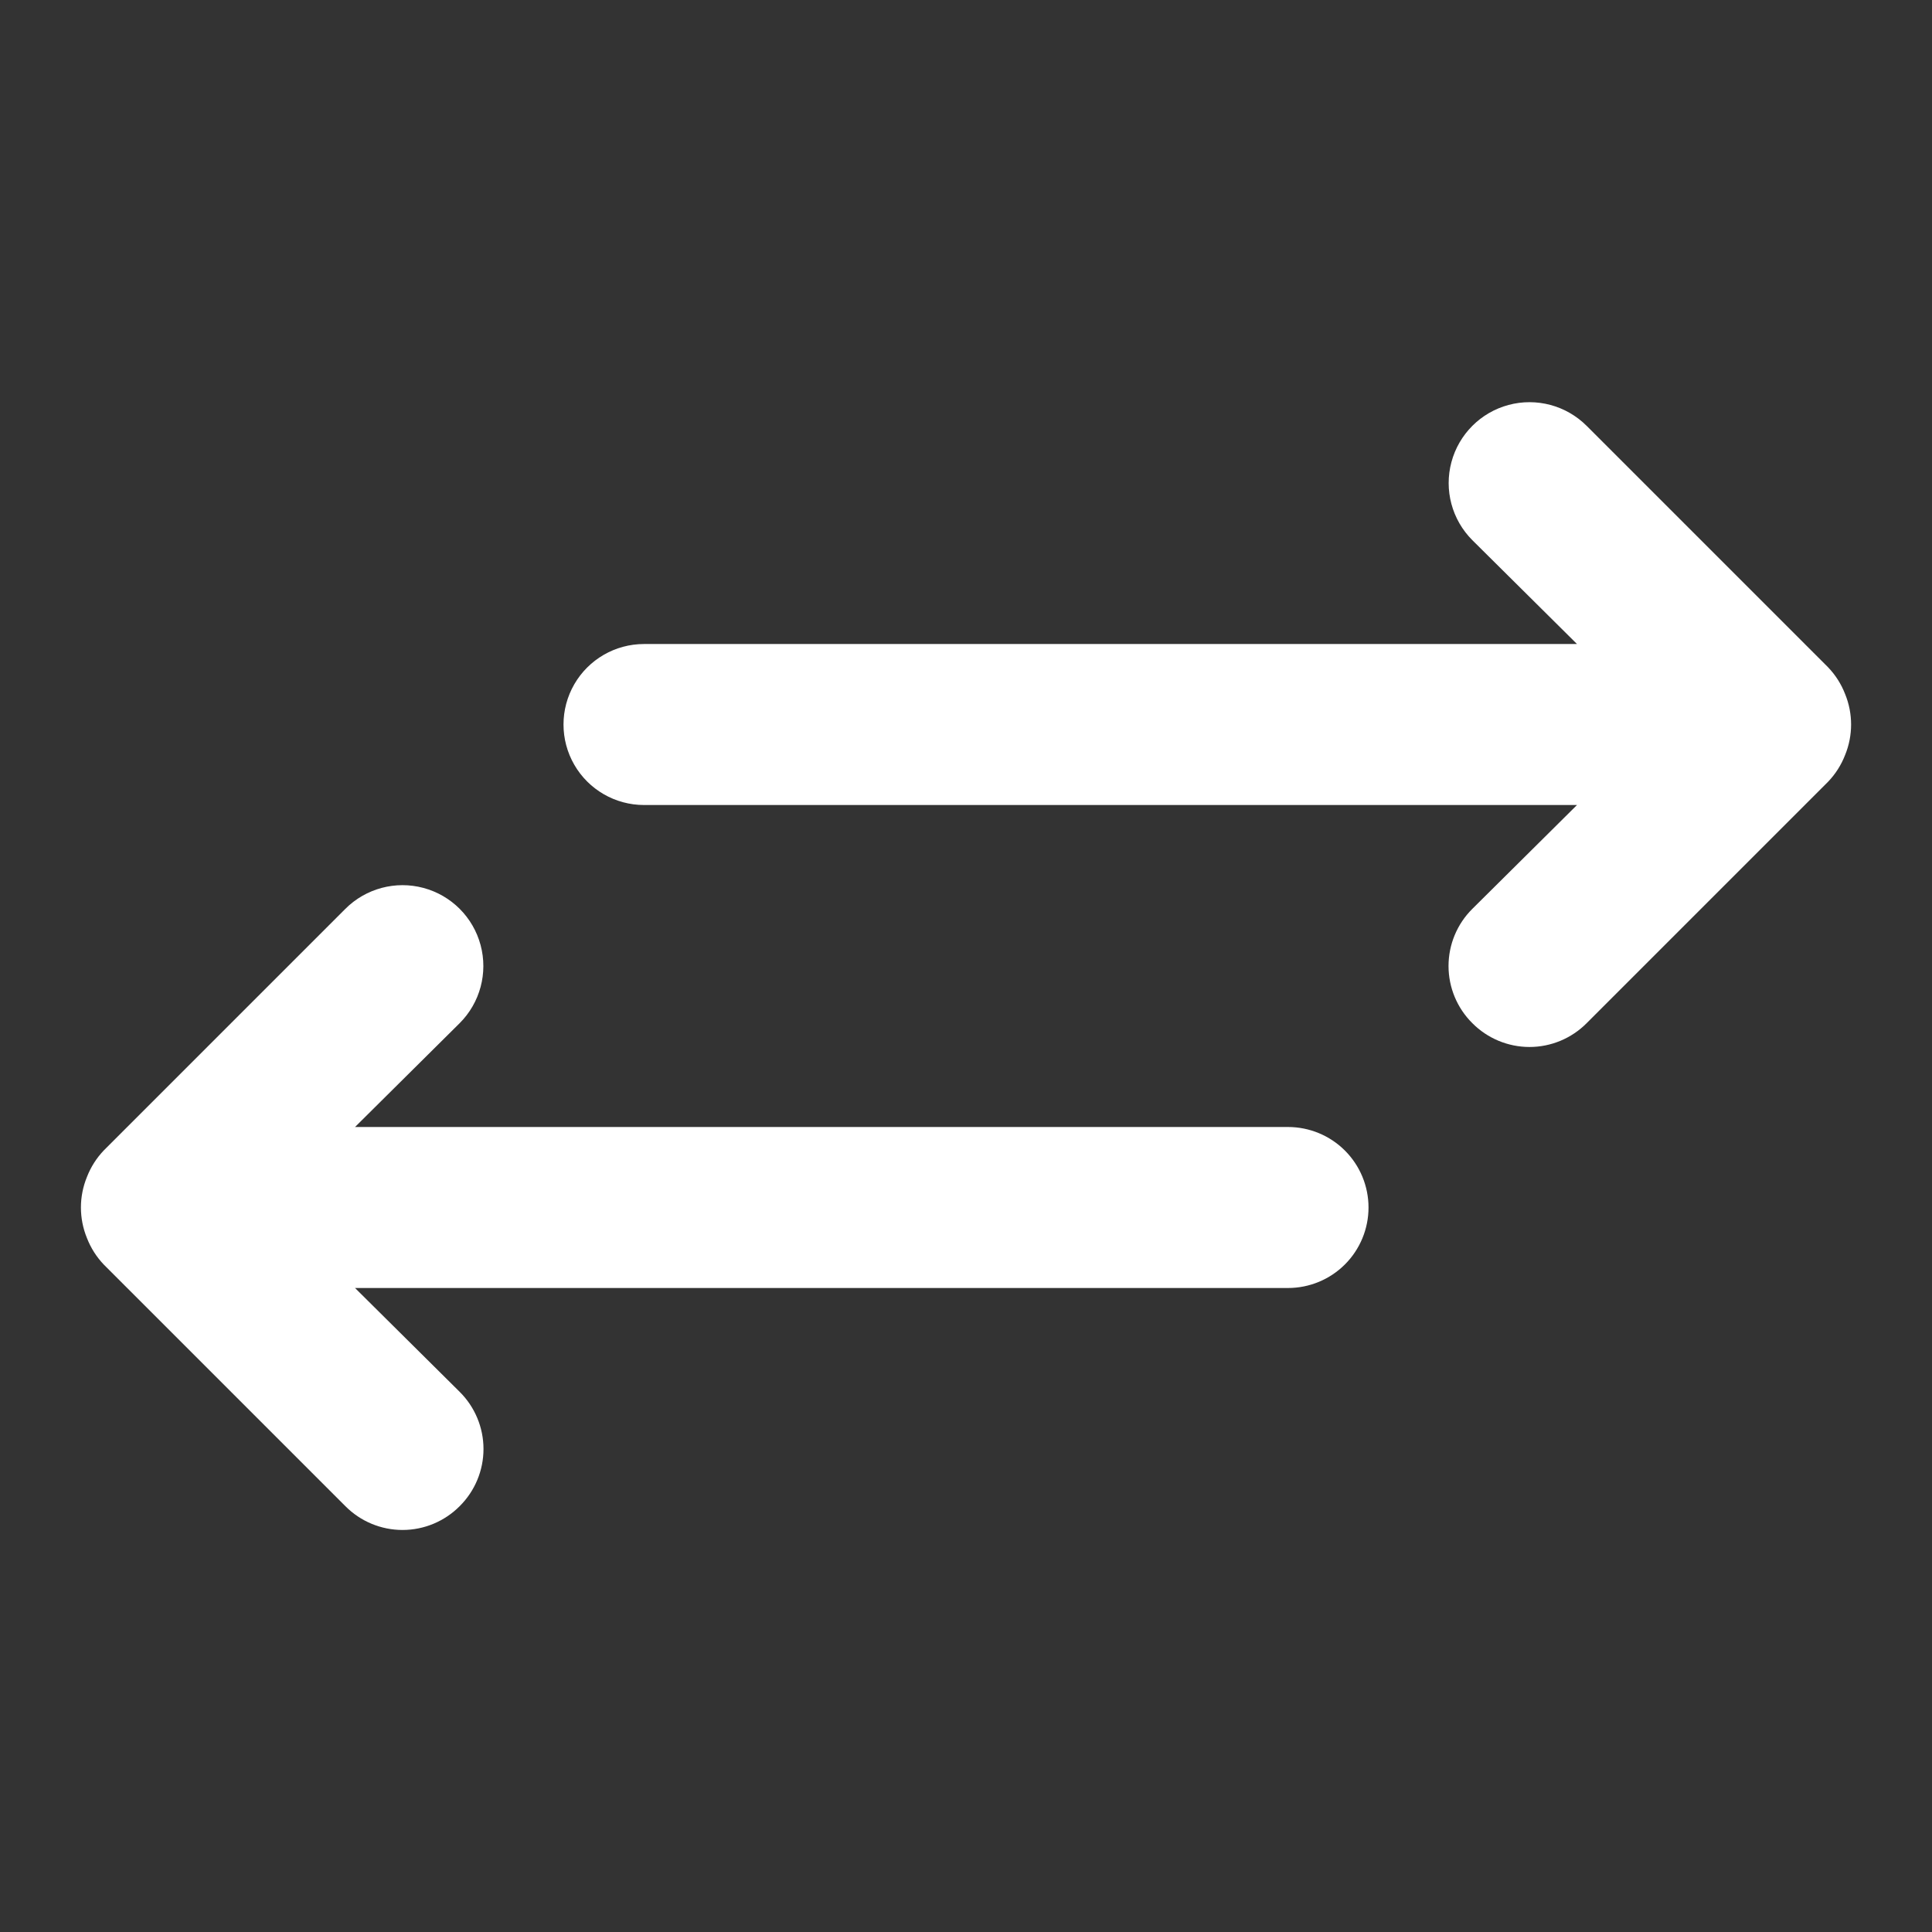 <?xml version="1.0" encoding="UTF-8"?>
<svg width="512pt" height="512pt" version="1.1" viewBox="0 0 512 512" xmlns="http://www.w3.org/2000/svg">
 <rect x="0" y="0" width="512" height="512" fill="#333333" stroke="none"/>
 <path d="m362.67 320c0 5.656-2.25 11.086-6.25 15.086s-9.426 6.246-15.086 6.246h-247.25l27.734 27.52c4.039 4.008 6.312 9.461 6.312 15.148s-2.273 11.141-6.312 15.148c-4.004 4.035-9.457 6.309-15.145 6.309-5.691 0-11.141-2.273-15.148-6.309l-64-64c-1.941-2.031-3.465-4.422-4.481-7.043-2.133-5.191-2.133-11.02 0-16.211 1.016-2.621 2.539-5.012 4.481-7.043l64-64c5.41-5.41 13.301-7.523 20.691-5.543 7.391 1.98 13.164 7.754 15.145 15.148 1.984 7.391-0.129 15.277-5.543 20.691l-27.734 27.52h247.25c5.66 0 11.086 2.246 15.086 6.246s6.25 9.43 6.25 15.086zm126.29-119.89c2.133-5.191 2.133-11.02 0-16.211-1.016-2.621-2.539-5.012-4.481-7.043l-64-64c-5.41-5.41-13.301-7.523-20.691-5.543-7.391 1.98-13.164 7.754-15.145 15.148-1.984 7.391 0.129 15.277 5.543 20.691l27.734 27.52h-247.25c-7.621 0-14.664 4.066-18.477 10.664-3.812 6.602-3.812 14.734 0 21.336 3.812 6.598 10.855 10.664 18.477 10.664h247.25l-27.734 27.52c-4.039 4.008-6.312 9.461-6.312 15.148s2.273 11.141 6.312 15.148c4.004 4.035 9.457 6.309 15.145 6.309 5.691 0 11.141-2.273 15.148-6.309l64-64c1.941-2.031 3.465-4.422 4.481-7.043z" fill="#fff"/>
</svg>
